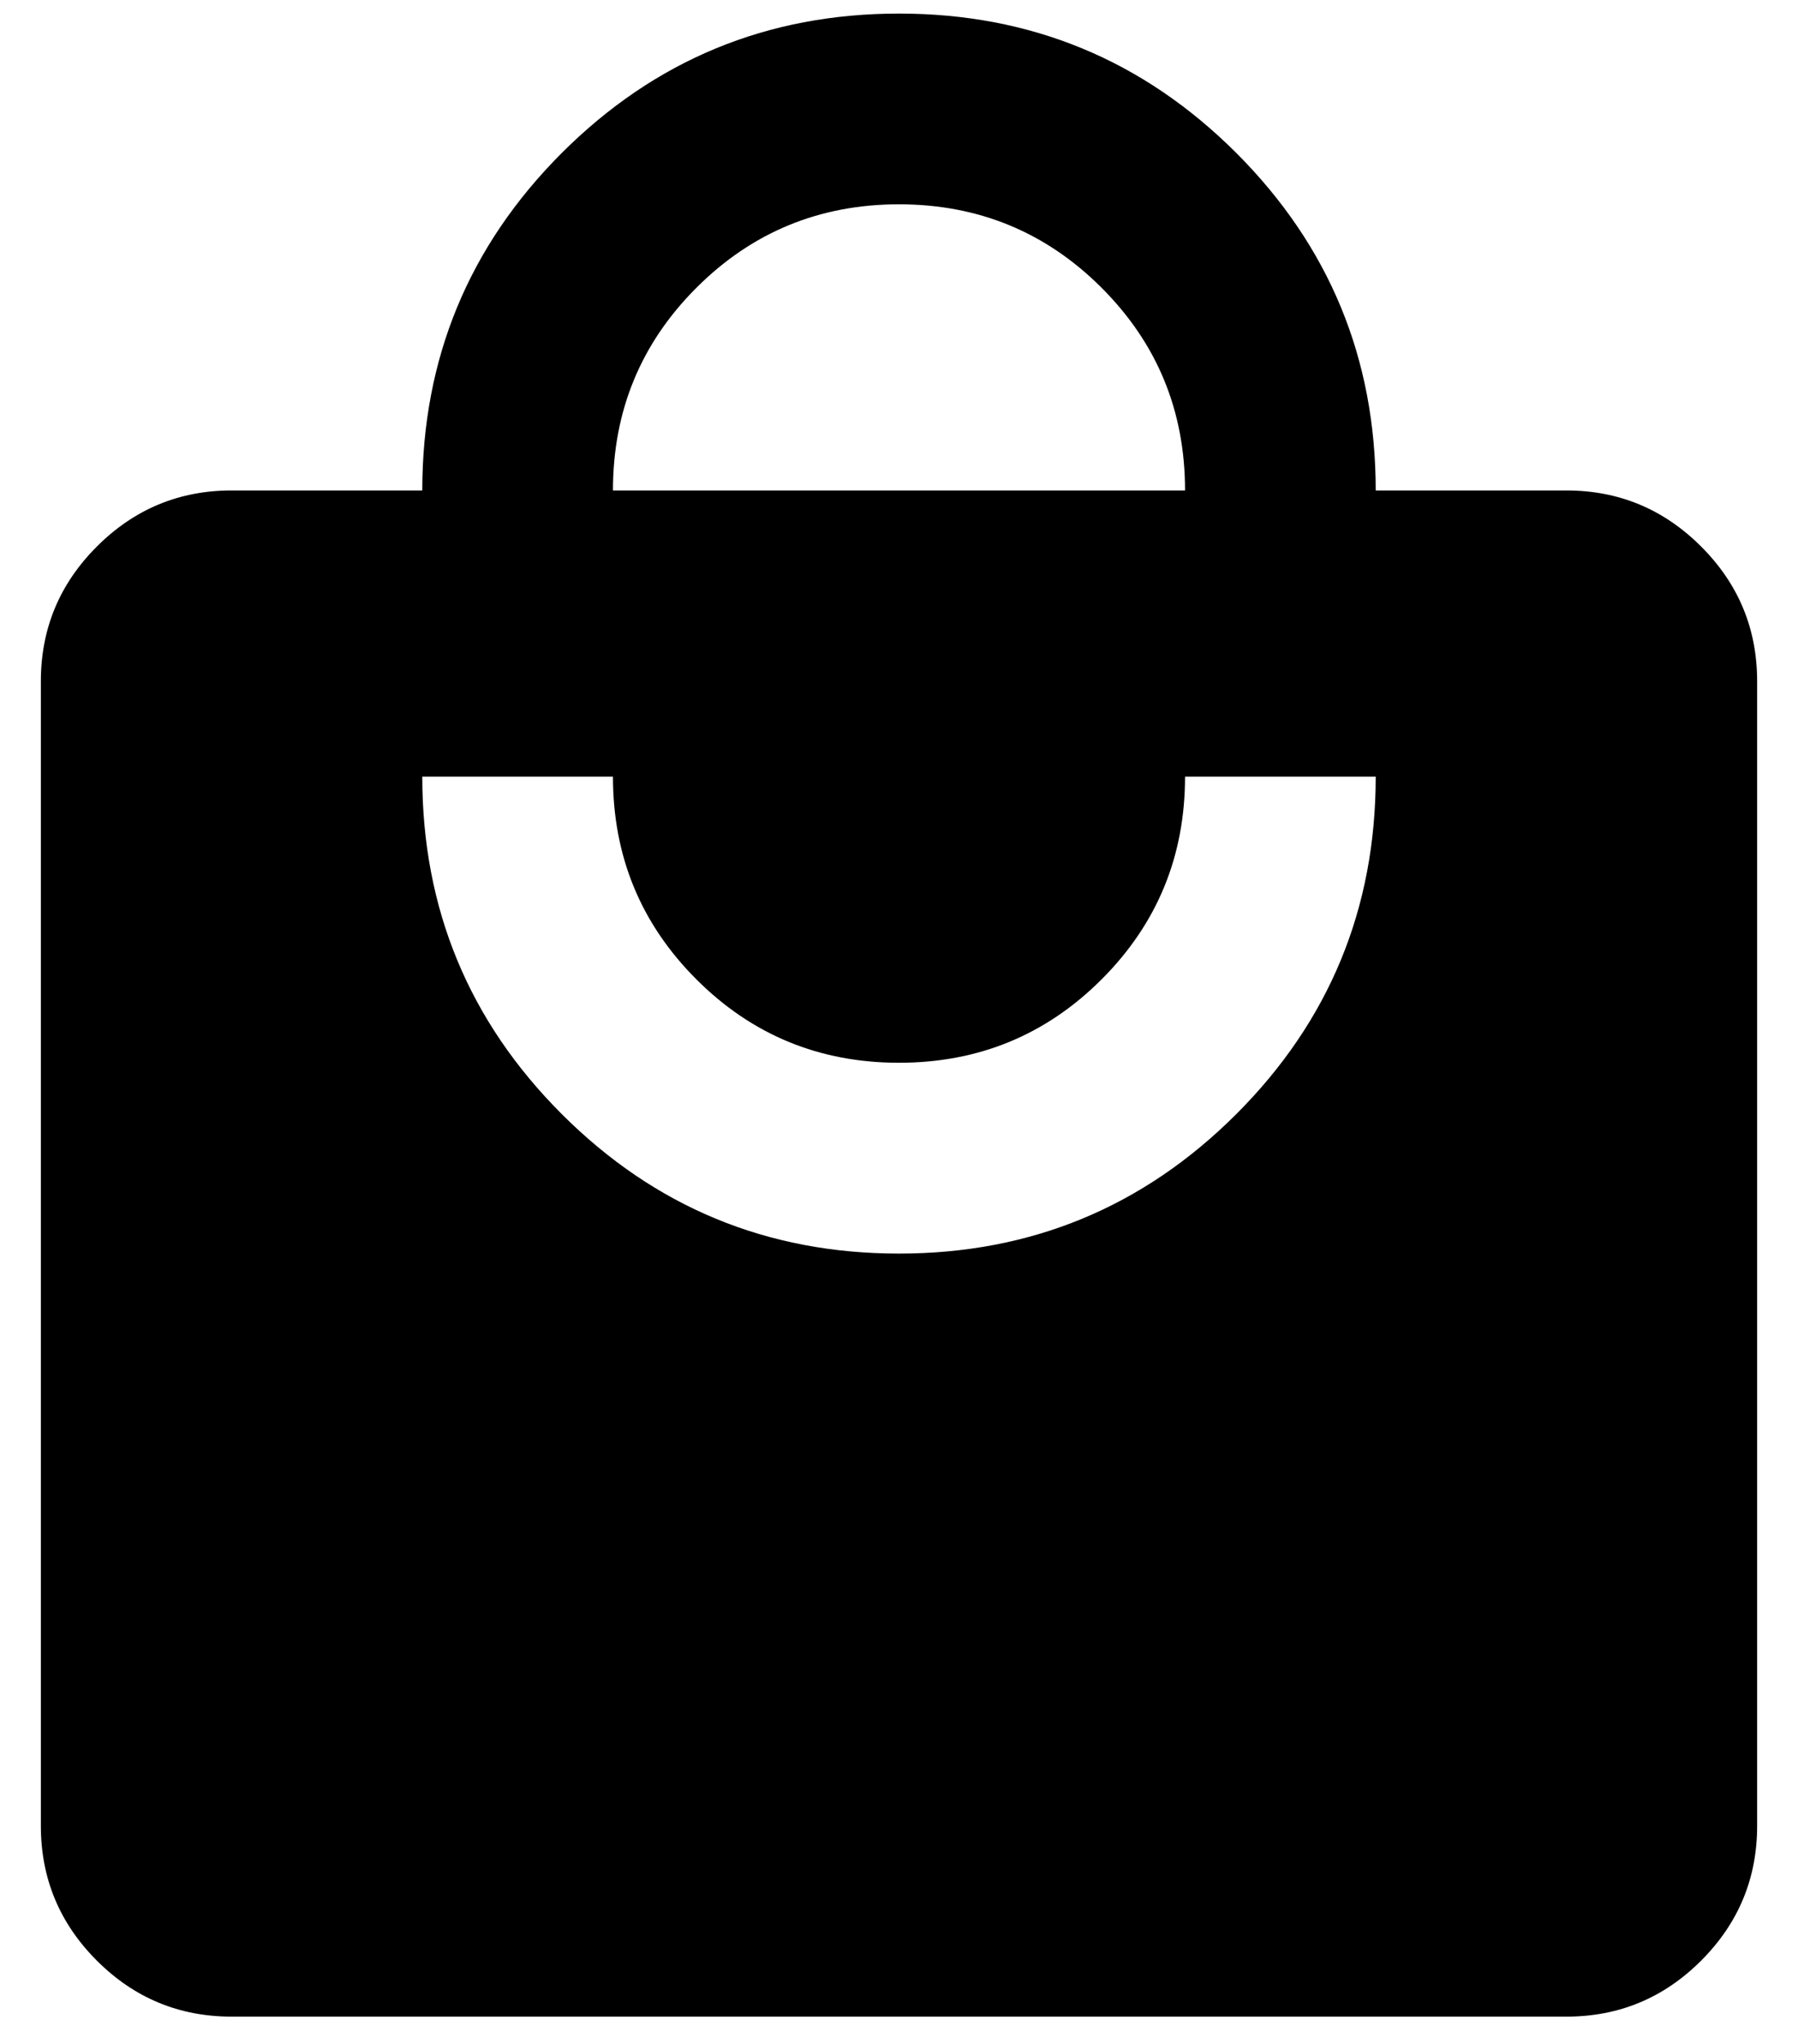 <svg width="22" height="25" viewBox="0 0 22 25" fill="none" xmlns="http://www.w3.org/2000/svg">
<path d="M2.833 24.666C2.192 24.666 1.642 24.438 1.185 23.981C0.728 23.524 0.5 22.974 0.5 22.333V8.333C0.5 7.691 0.728 7.142 1.185 6.685C1.642 6.228 2.192 5.999 2.833 5.999H5.167C5.167 4.385 5.736 3.01 6.873 1.872C8.011 0.735 9.386 0.166 11 0.166C12.614 0.166 13.99 0.735 15.128 1.872C16.265 3.01 16.833 4.385 16.833 5.999H19.167C19.808 5.999 20.358 6.228 20.815 6.685C21.272 7.142 21.5 7.691 21.5 8.333V22.333C21.5 22.974 21.272 23.524 20.815 23.981C20.358 24.438 19.808 24.666 19.167 24.666H2.833ZM11 15.333C12.614 15.333 13.99 14.764 15.128 13.626C16.265 12.489 16.833 11.113 16.833 9.499H14.5C14.5 10.472 14.16 11.298 13.479 11.979C12.799 12.659 11.972 12.999 11 12.999C10.028 12.999 9.201 12.659 8.521 11.979C7.84 11.298 7.5 10.472 7.5 9.499H5.167C5.167 11.113 5.736 12.489 6.873 13.626C8.011 14.764 9.386 15.333 11 15.333ZM7.5 5.999H14.5C14.5 5.027 14.16 4.201 13.479 3.52C12.799 2.84 11.972 2.499 11 2.499C10.028 2.499 9.201 2.84 8.521 3.52C7.84 4.201 7.5 5.027 7.5 5.999Z" fill="#000"/>
</svg>
